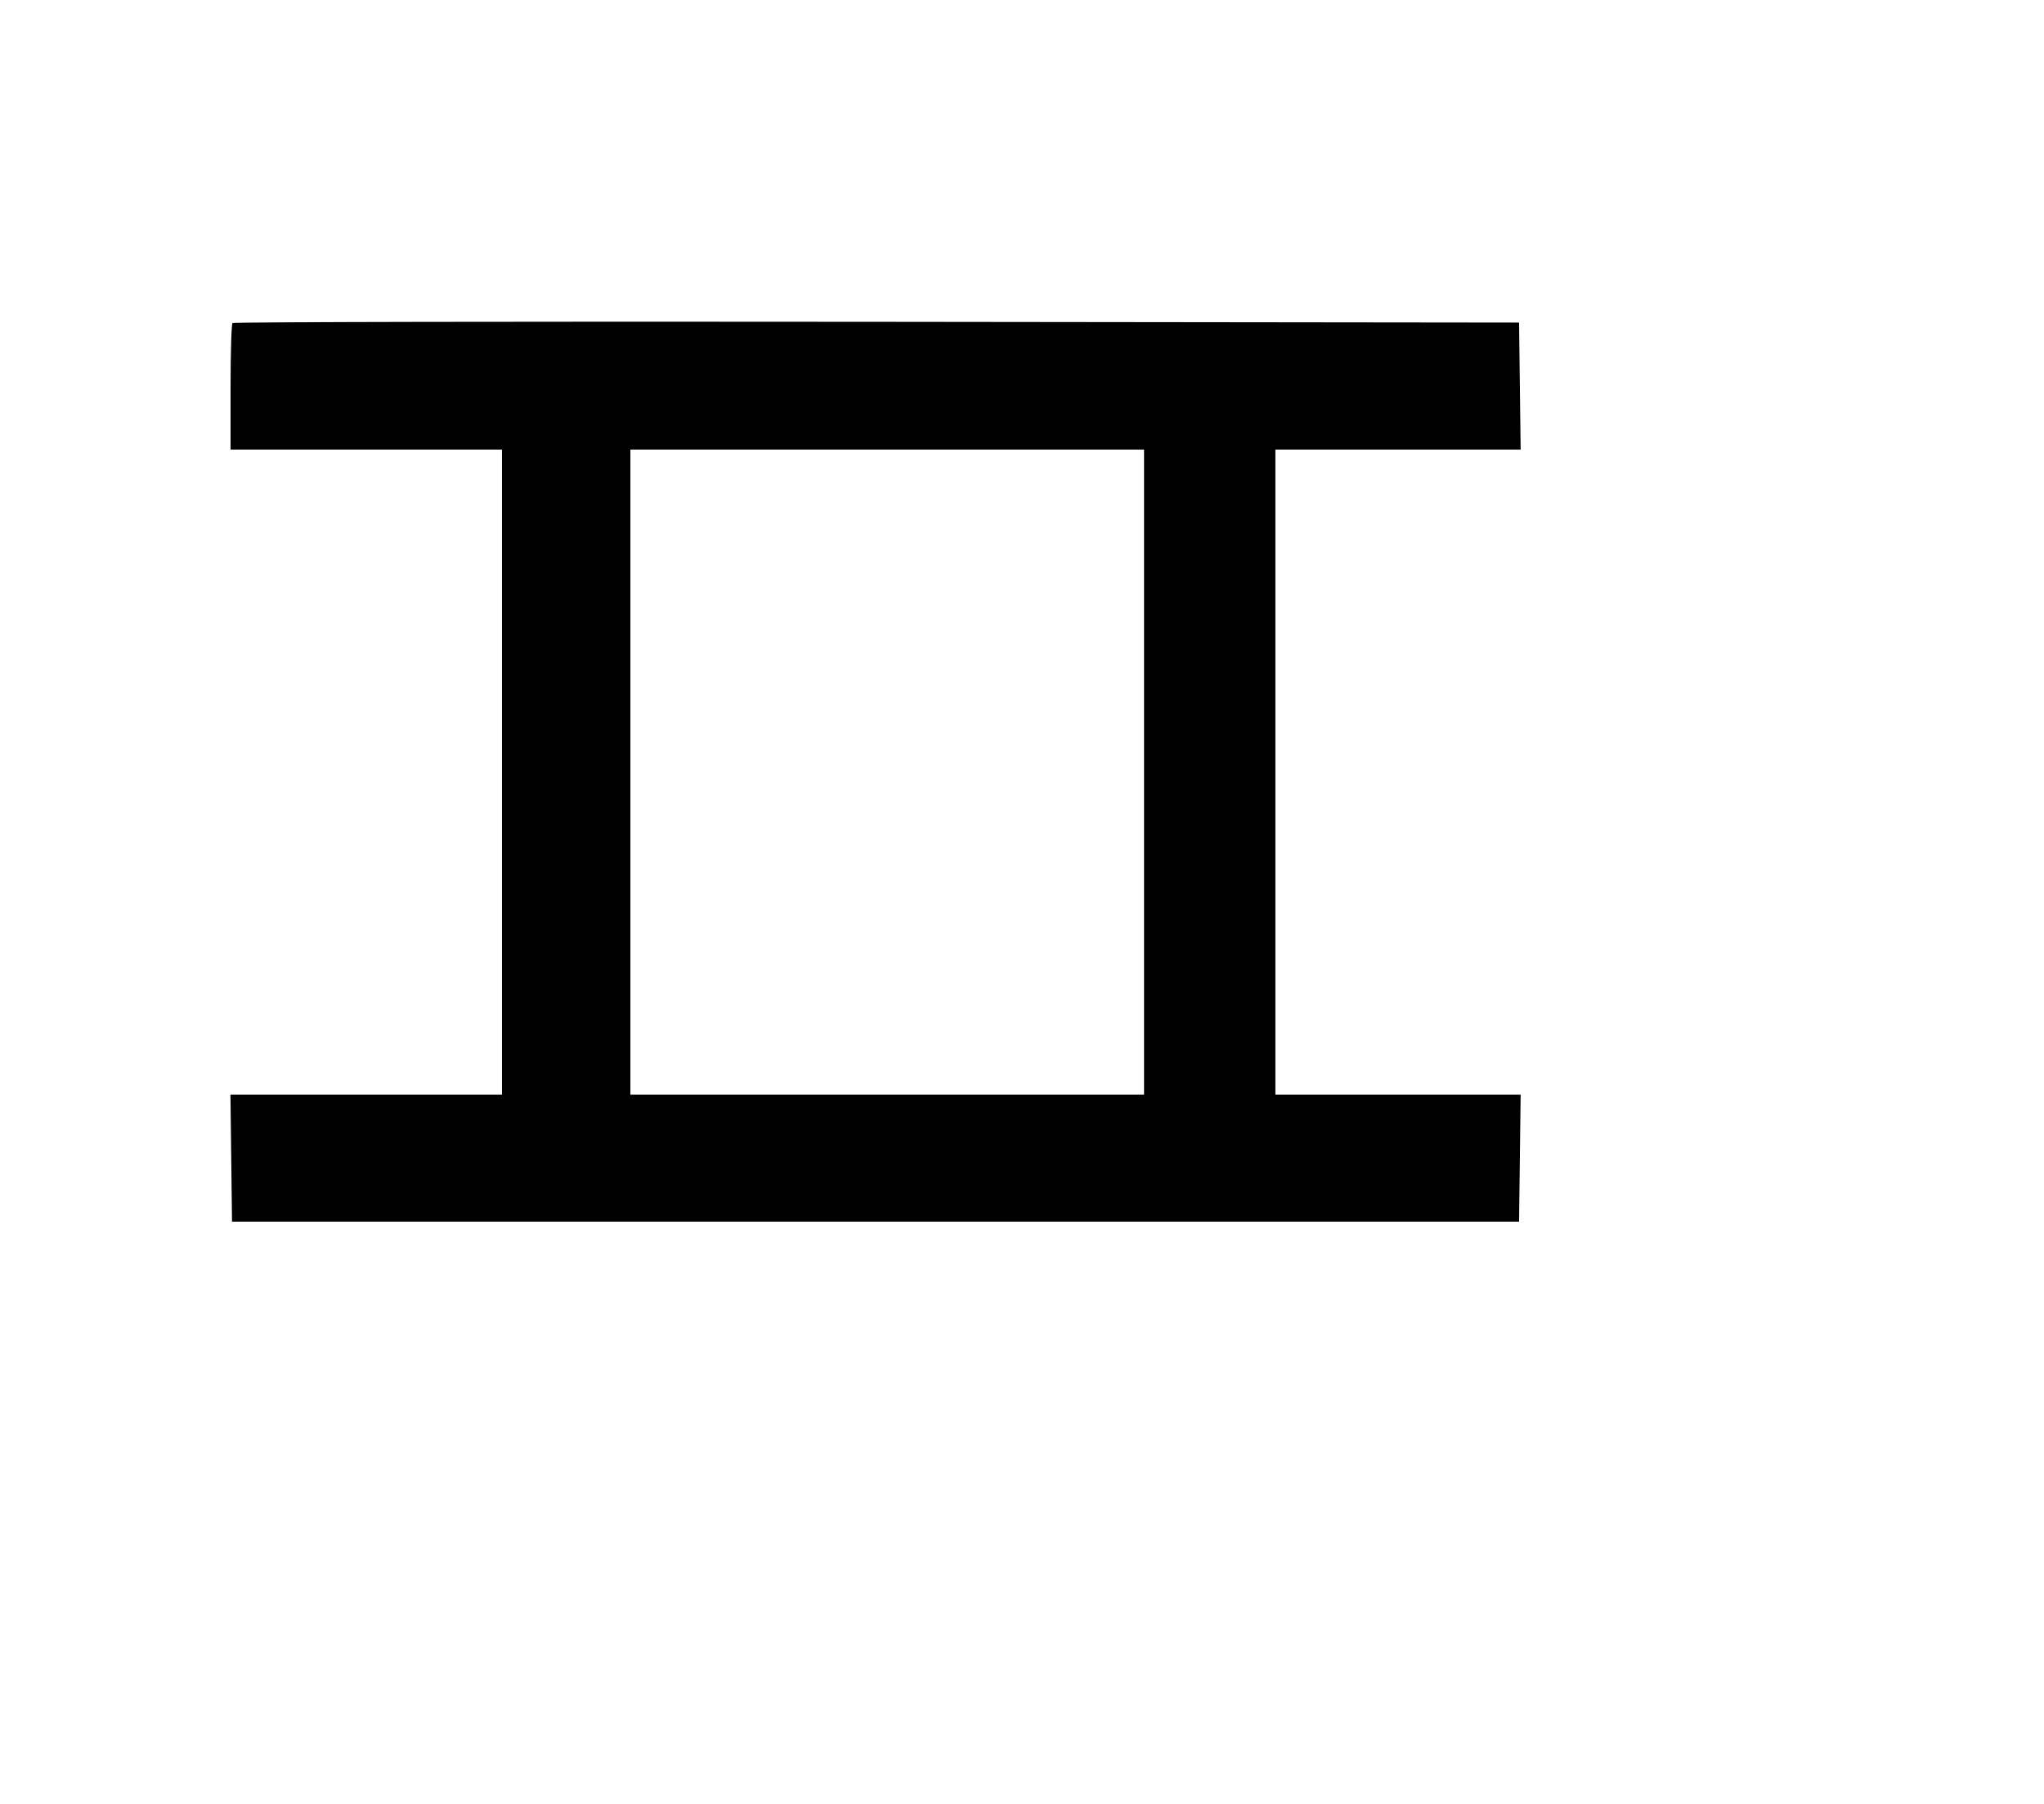 <svg width="136mm" height="120mm" version="1.1" viewBox="0 0 600 529.412" xmlns="http://www.w3.org/2000/svg"><path d="M68.252 94.806 C 67.937 95.121,67.679 103.604,67.679 113.656 L 67.679 131.932 107.516 131.932 L 147.352 131.932 147.352 226.597 L 147.352 321.262 107.499 321.262 L 67.646 321.262 67.877 339.896 L 68.108 358.529 257.010 358.529 L 445.912 358.529 446.143 339.896 L 446.374 321.262 410.376 321.262 L 374.378 321.262 374.378 226.597 L 374.378 131.932 410.376 131.932 L 446.374 131.932 446.143 113.299 L 445.912 94.665 257.369 94.449 C 153.670 94.330,68.568 94.491,68.252 94.806 M335.826 226.597 L 335.826 321.262 260.437 321.262 L 185.047 321.262 185.047 226.597 L 185.047 131.932 260.437 131.932 L 335.826 131.932 335.826 226.597 " stroke="none" fill-rule="evenodd" fill="black"></path></svg>